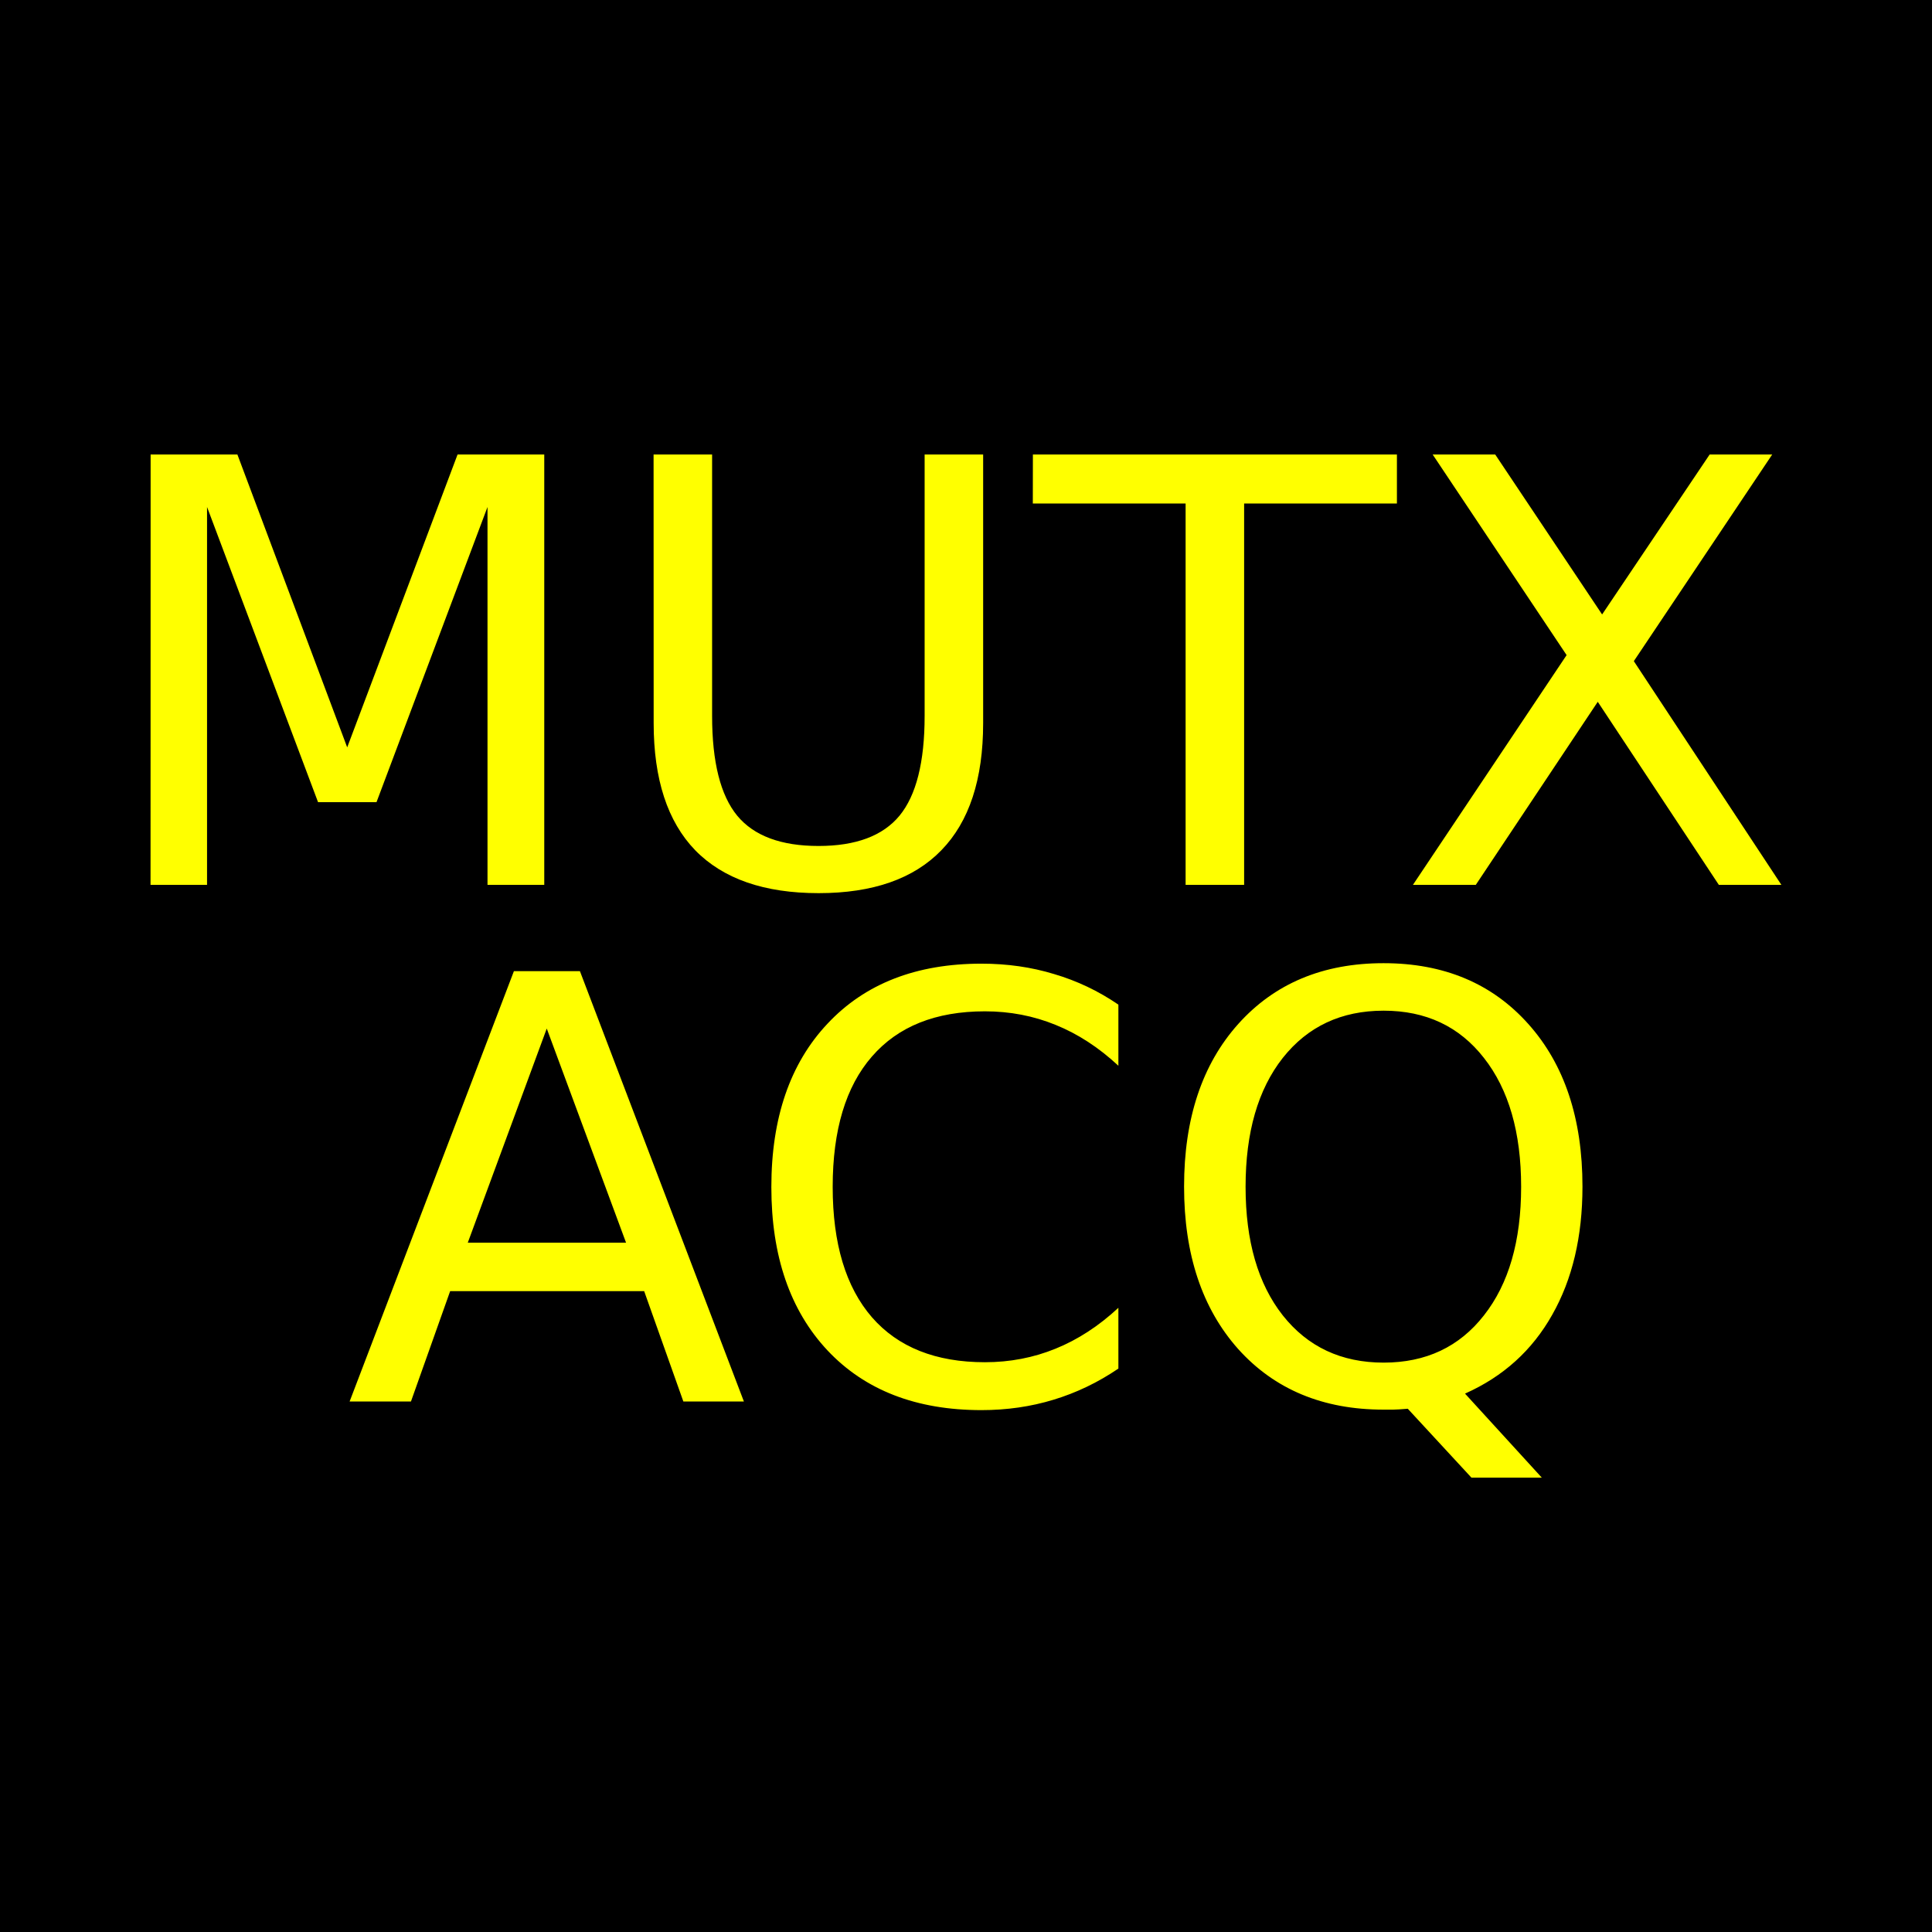 <?xml version="1.0" encoding="UTF-8" standalone="no"?>
<svg
   xmlns:dc="http://purl.org/dc/elements/1.1/"
   xmlns:cc="http://creativecommons.org/ns#"
   xmlns:rdf="http://www.w3.org/1999/02/22-rdf-syntax-ns#"
   xmlns:svg="http://www.w3.org/2000/svg"
   xmlns="http://www.w3.org/2000/svg"
   xmlns:sodipodi="http://sodipodi.sourceforge.net/DTD/sodipodi-0.dtd"
   xmlns:inkscape="http://www.inkscape.org/namespaces/inkscape"
   version="1.1"
   id="svg2"
   height="24"
   width="24"
   sodipodi:docname="draw_openmp_mutex_acquire.svg"
   inkscape:version="0.92.3 (2405546, 2018-03-11)">
  <sodipodi:namedview
     pagecolor="#ffffff"
     bordercolor="#666666"
     borderopacity="1"
     objecttolerance="10"
     gridtolerance="10"
     guidetolerance="10"
     inkscape:pageopacity="0"
     inkscape:pageshadow="2"
     inkscape:window-width="2493"
     inkscape:window-height="1385"
     id="namedview205"
     showgrid="false"
     inkscape:zoom="50.166667"
     inkscape:cx="11.900332"
     inkscape:cy="12.238003"
     inkscape:window-x="67"
     inkscape:window-y="27"
     inkscape:window-maximized="1"
     inkscape:current-layer="layer1" />
  <defs
     id="defs4" />
  <g
     transform="translate(0,-1028.362)"
     id="layer1">
    <path
       id="rect3673"
       d="m 0,1028.362 h 24 v 24 H 0 Z"
       style="fill:#000000;fill-opacity:1;fill-rule:nonzero;stroke:none" />
    <g
       transform="translate(0.57,-0.012)"
       id="g7115">
      <g
         id="g6560"
         transform="translate(22.522,5.248)" />
      <g
         transform="translate(16.07,5.248)"
         id="g6560-0" />
      <g
         transform="translate(28.975,5.248)"
         id="g6560-7" />
    </g>
    <g
       aria-label="ACQ"
       style="font-style:normal;font-weight:normal;font-size:7.333px;line-height:1.25;font-family:sans-serif;letter-spacing:0px;word-spacing:0px;fill:#ffff00;fill-opacity:1;stroke:none"
       id="text244" />
    <g
       aria-label="MUTX"
       style="font-style:normal;font-weight:normal;font-size:7.333px;line-height:1.25;font-family:sans-serif;letter-spacing:0px;word-spacing:0px;fill:#ffff00;fill-opacity:1;stroke:none"
       id="text248"
       transform="translate(1e-7,0.666)">
      <path
         id="path263"
         d="m 17.797,1033.342 h 0.777 l 1.328,1.987 1.336,-1.987 H 22.015 l -1.719,2.567 1.833,2.779 h -0.777 l -1.504,-2.274 -1.515,2.274 h -0.781 l 1.909,-2.854 z m -4.966,0 h 4.522 v 0.609 h -1.898 v 4.737 h -0.727 v -4.737 h -1.898 z m -4.712,0 h 0.727 v 3.248 q 0,0.859 0.312,1.239 0.312,0.376 1.01,0.376 0.695,0 1.006,-0.376 0.312,-0.38 0.312,-1.239 v -3.248 h 0.727 v 3.337 q 0,1.046 -0.519,1.579 -0.516,0.533 -1.525,0.533 -1.013,0 -1.533,-0.533 -0.516,-0.534 -0.516,-1.579 z m -6.248,0 h 1.078 l 1.364,3.638 1.371,-3.638 H 6.761 v 5.346 H 6.056 v -4.694 l -1.379,3.667 H 3.951 l -1.379,-3.667 v 4.694 h -0.702 z m 15.317,6.909 q -0.788,0 -1.253,0.587 -0.462,0.587 -0.462,1.601 0,1.01 0.462,1.597 0.465,0.587 1.253,0.587 0.788,0 1.246,-0.587 0.462,-0.587 0.462,-1.597 0,-1.013 -0.462,-1.601 -0.458,-0.587 -1.246,-0.587 z m 1.013,4.759 0.952,1.042 h -0.874 l -0.791,-0.856 q -0.118,0.01 -0.183,0.011 -0.061,0 -0.118,0 -1.128,0 -1.805,-0.752 -0.673,-0.755 -0.673,-2.019 0,-1.268 0.673,-2.02 0.677,-0.755 1.805,-0.755 1.124,0 1.798,0.755 0.673,0.752 0.673,2.02 0,0.931 -0.376,1.593 -0.372,0.662 -1.081,0.978 z m -4.308,-4.838 v 0.763 q -0.365,-0.34 -0.781,-0.508 -0.412,-0.168 -0.877,-0.168 -0.917,0 -1.404,0.562 -0.487,0.559 -0.487,1.619 0,1.056 0.487,1.619 0.487,0.559 1.404,0.559 0.465,0 0.877,-0.168 0.415,-0.168 0.781,-0.508 v 0.755 q -0.38,0.258 -0.806,0.387 -0.423,0.129 -0.895,0.129 -1.214,0 -1.912,-0.741 -0.698,-0.745 -0.698,-2.03 0,-1.289 0.698,-2.03 0.698,-0.745 1.912,-0.745 0.48,0 0.902,0.129 0.426,0.125 0.799,0.38 z m -7.101,0.301 -0.981,2.66 h 1.966 z m -0.408,-0.713 h 0.82 l 2.037,5.346 H 8.489 l -0.487,-1.371 H 5.592 l -0.487,1.371 H 4.343 Z"
         inkscape:connector-curvature="0" />
    </g>
  </g>
</svg>

